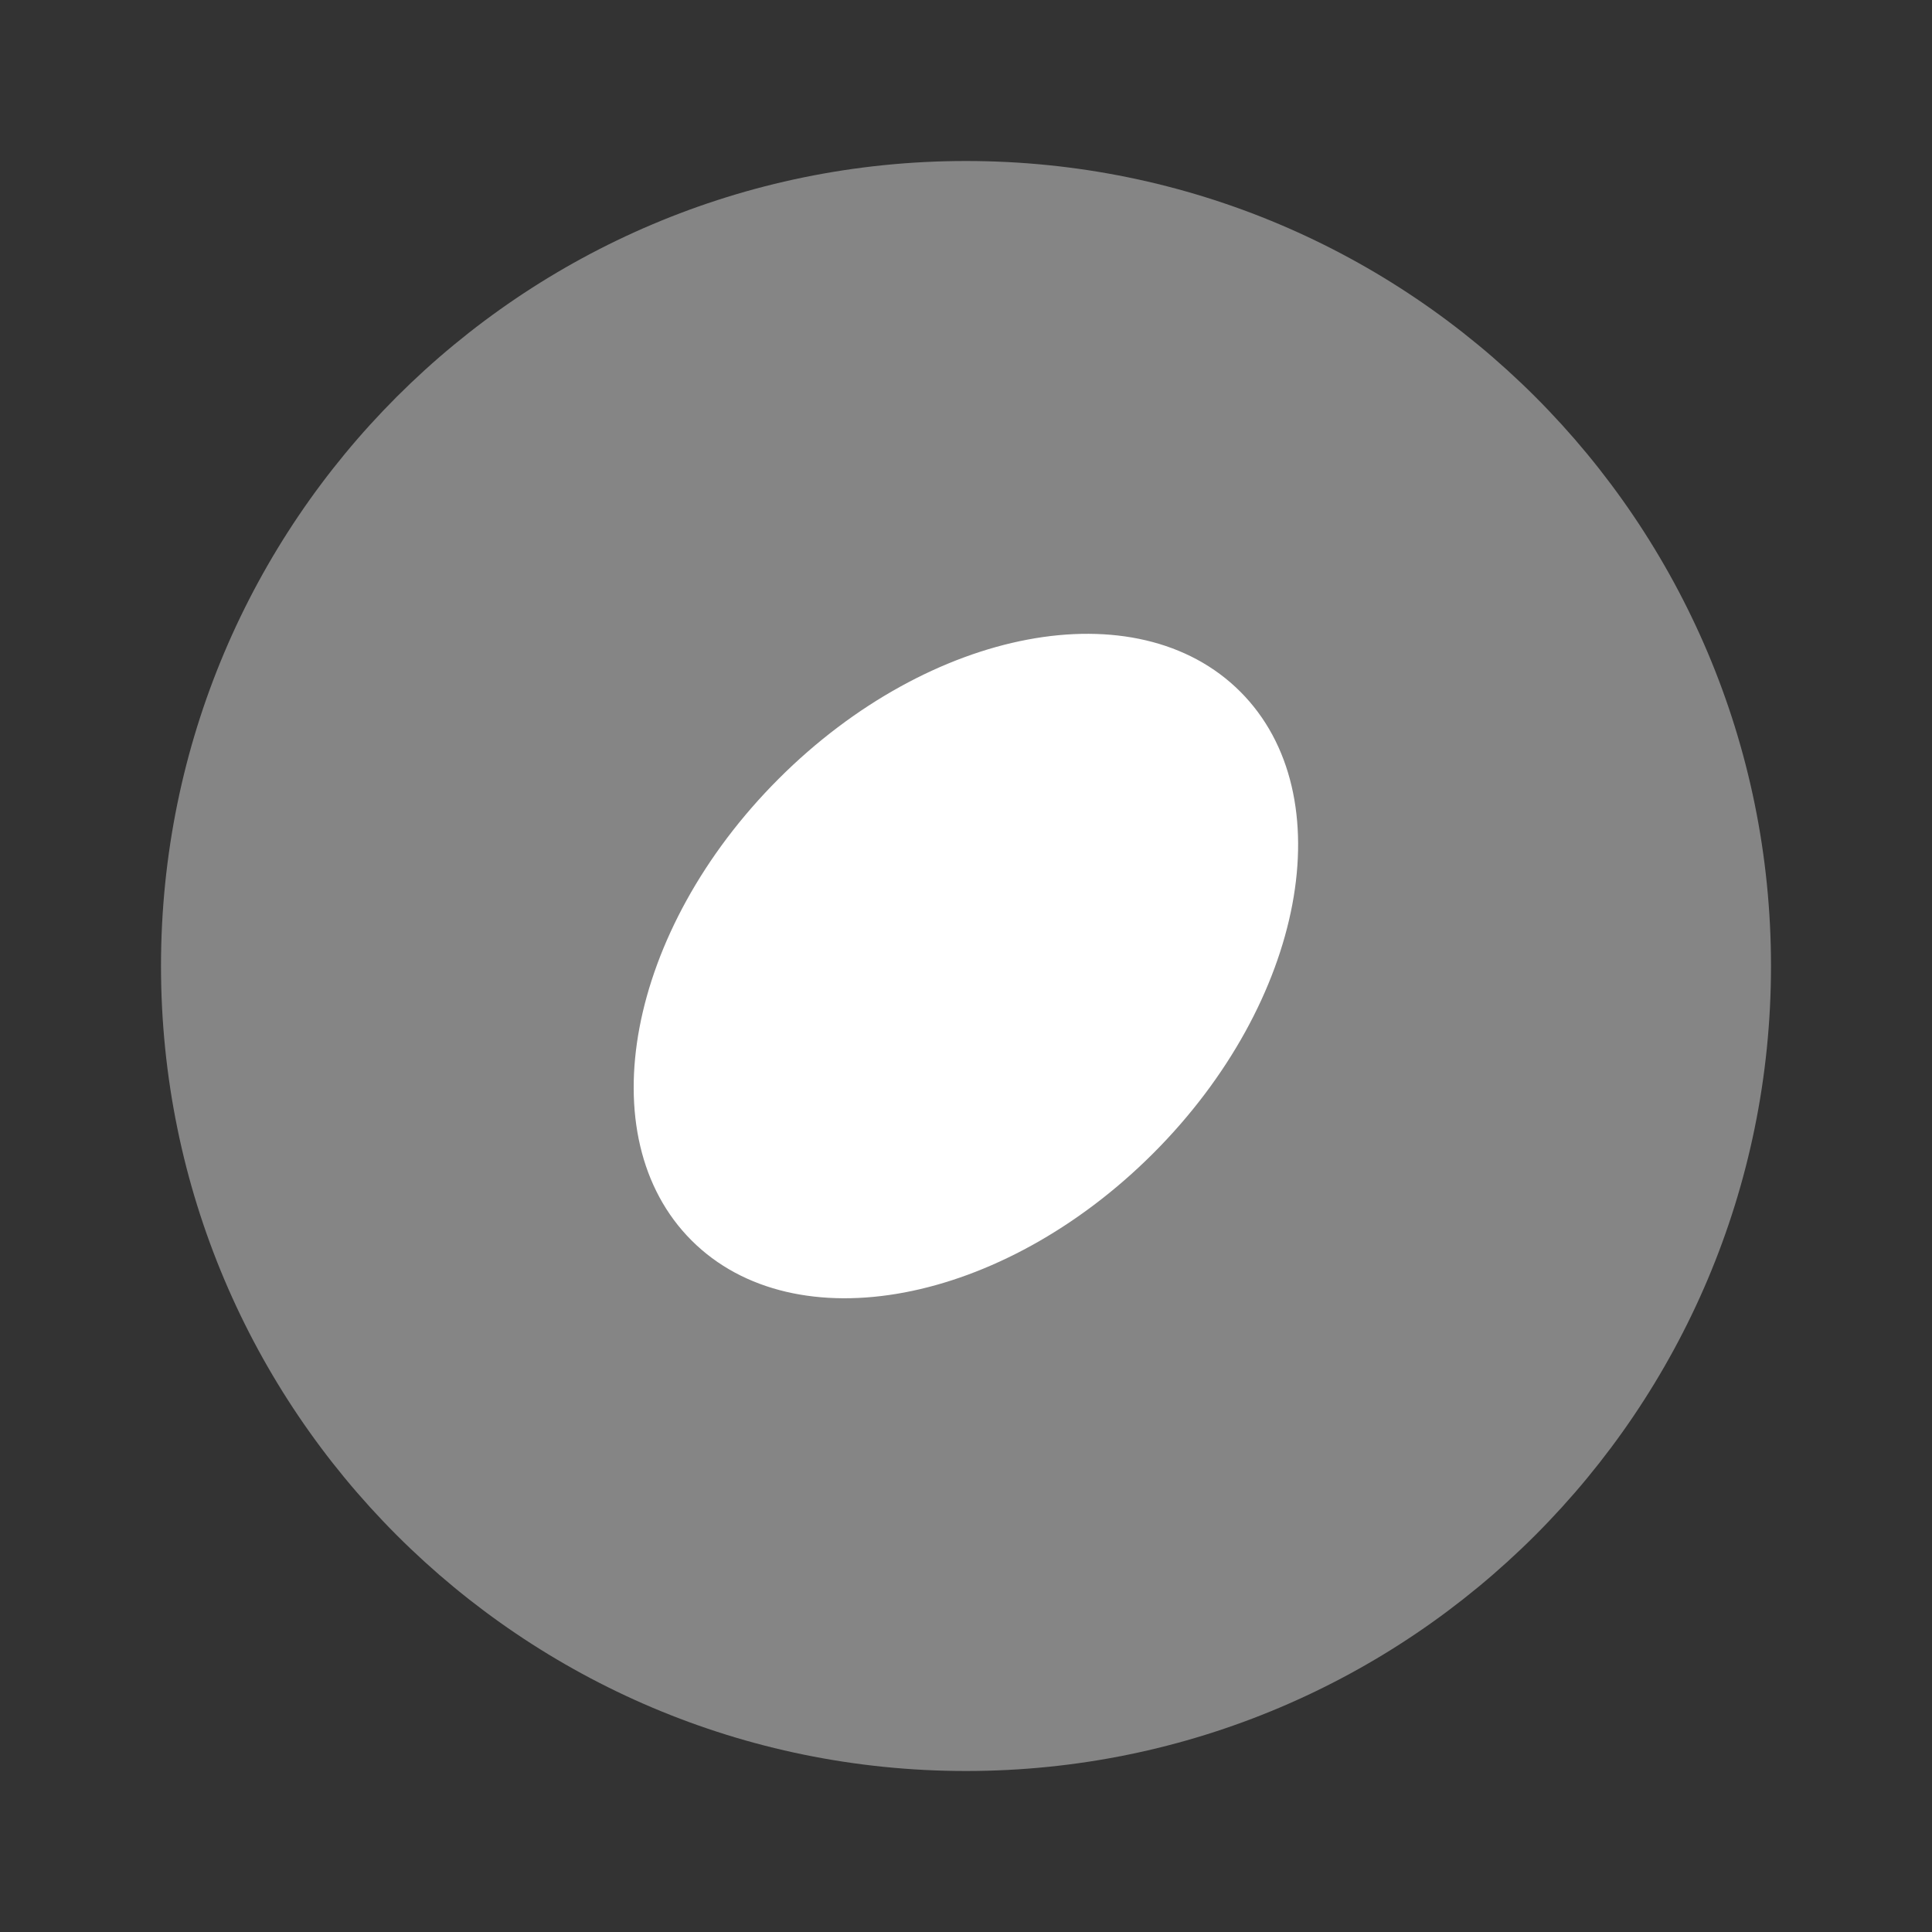 <?xml version="1.0" encoding="UTF-8" standalone="no"?><svg width="30" height="30" viewBox="0 0 30 30" fill="none" xmlns="http://www.w3.org/2000/svg">
<rect x="0" y="0" width="30" height="30" fill="#333333" stroke="none"/>
<path opacity="0.4" d="M15 27.5C21.904 27.5 27.5 21.904 27.5 15C27.5 8.096 21.904 2.5 15 2.5C8.096 2.5 2.5 8.096 2.5 15C2.5 21.904 8.096 27.5 15 27.5Z" fill="white"/>
<path d="M17.907 17.909C20.259 15.556 20.865 12.346 19.259 10.74C17.653 9.134 14.444 9.74 12.091 12.093C9.738 14.446 9.132 17.655 10.738 19.261C12.344 20.867 15.554 20.262 17.907 17.909Z" fill="white"/>
</svg>
